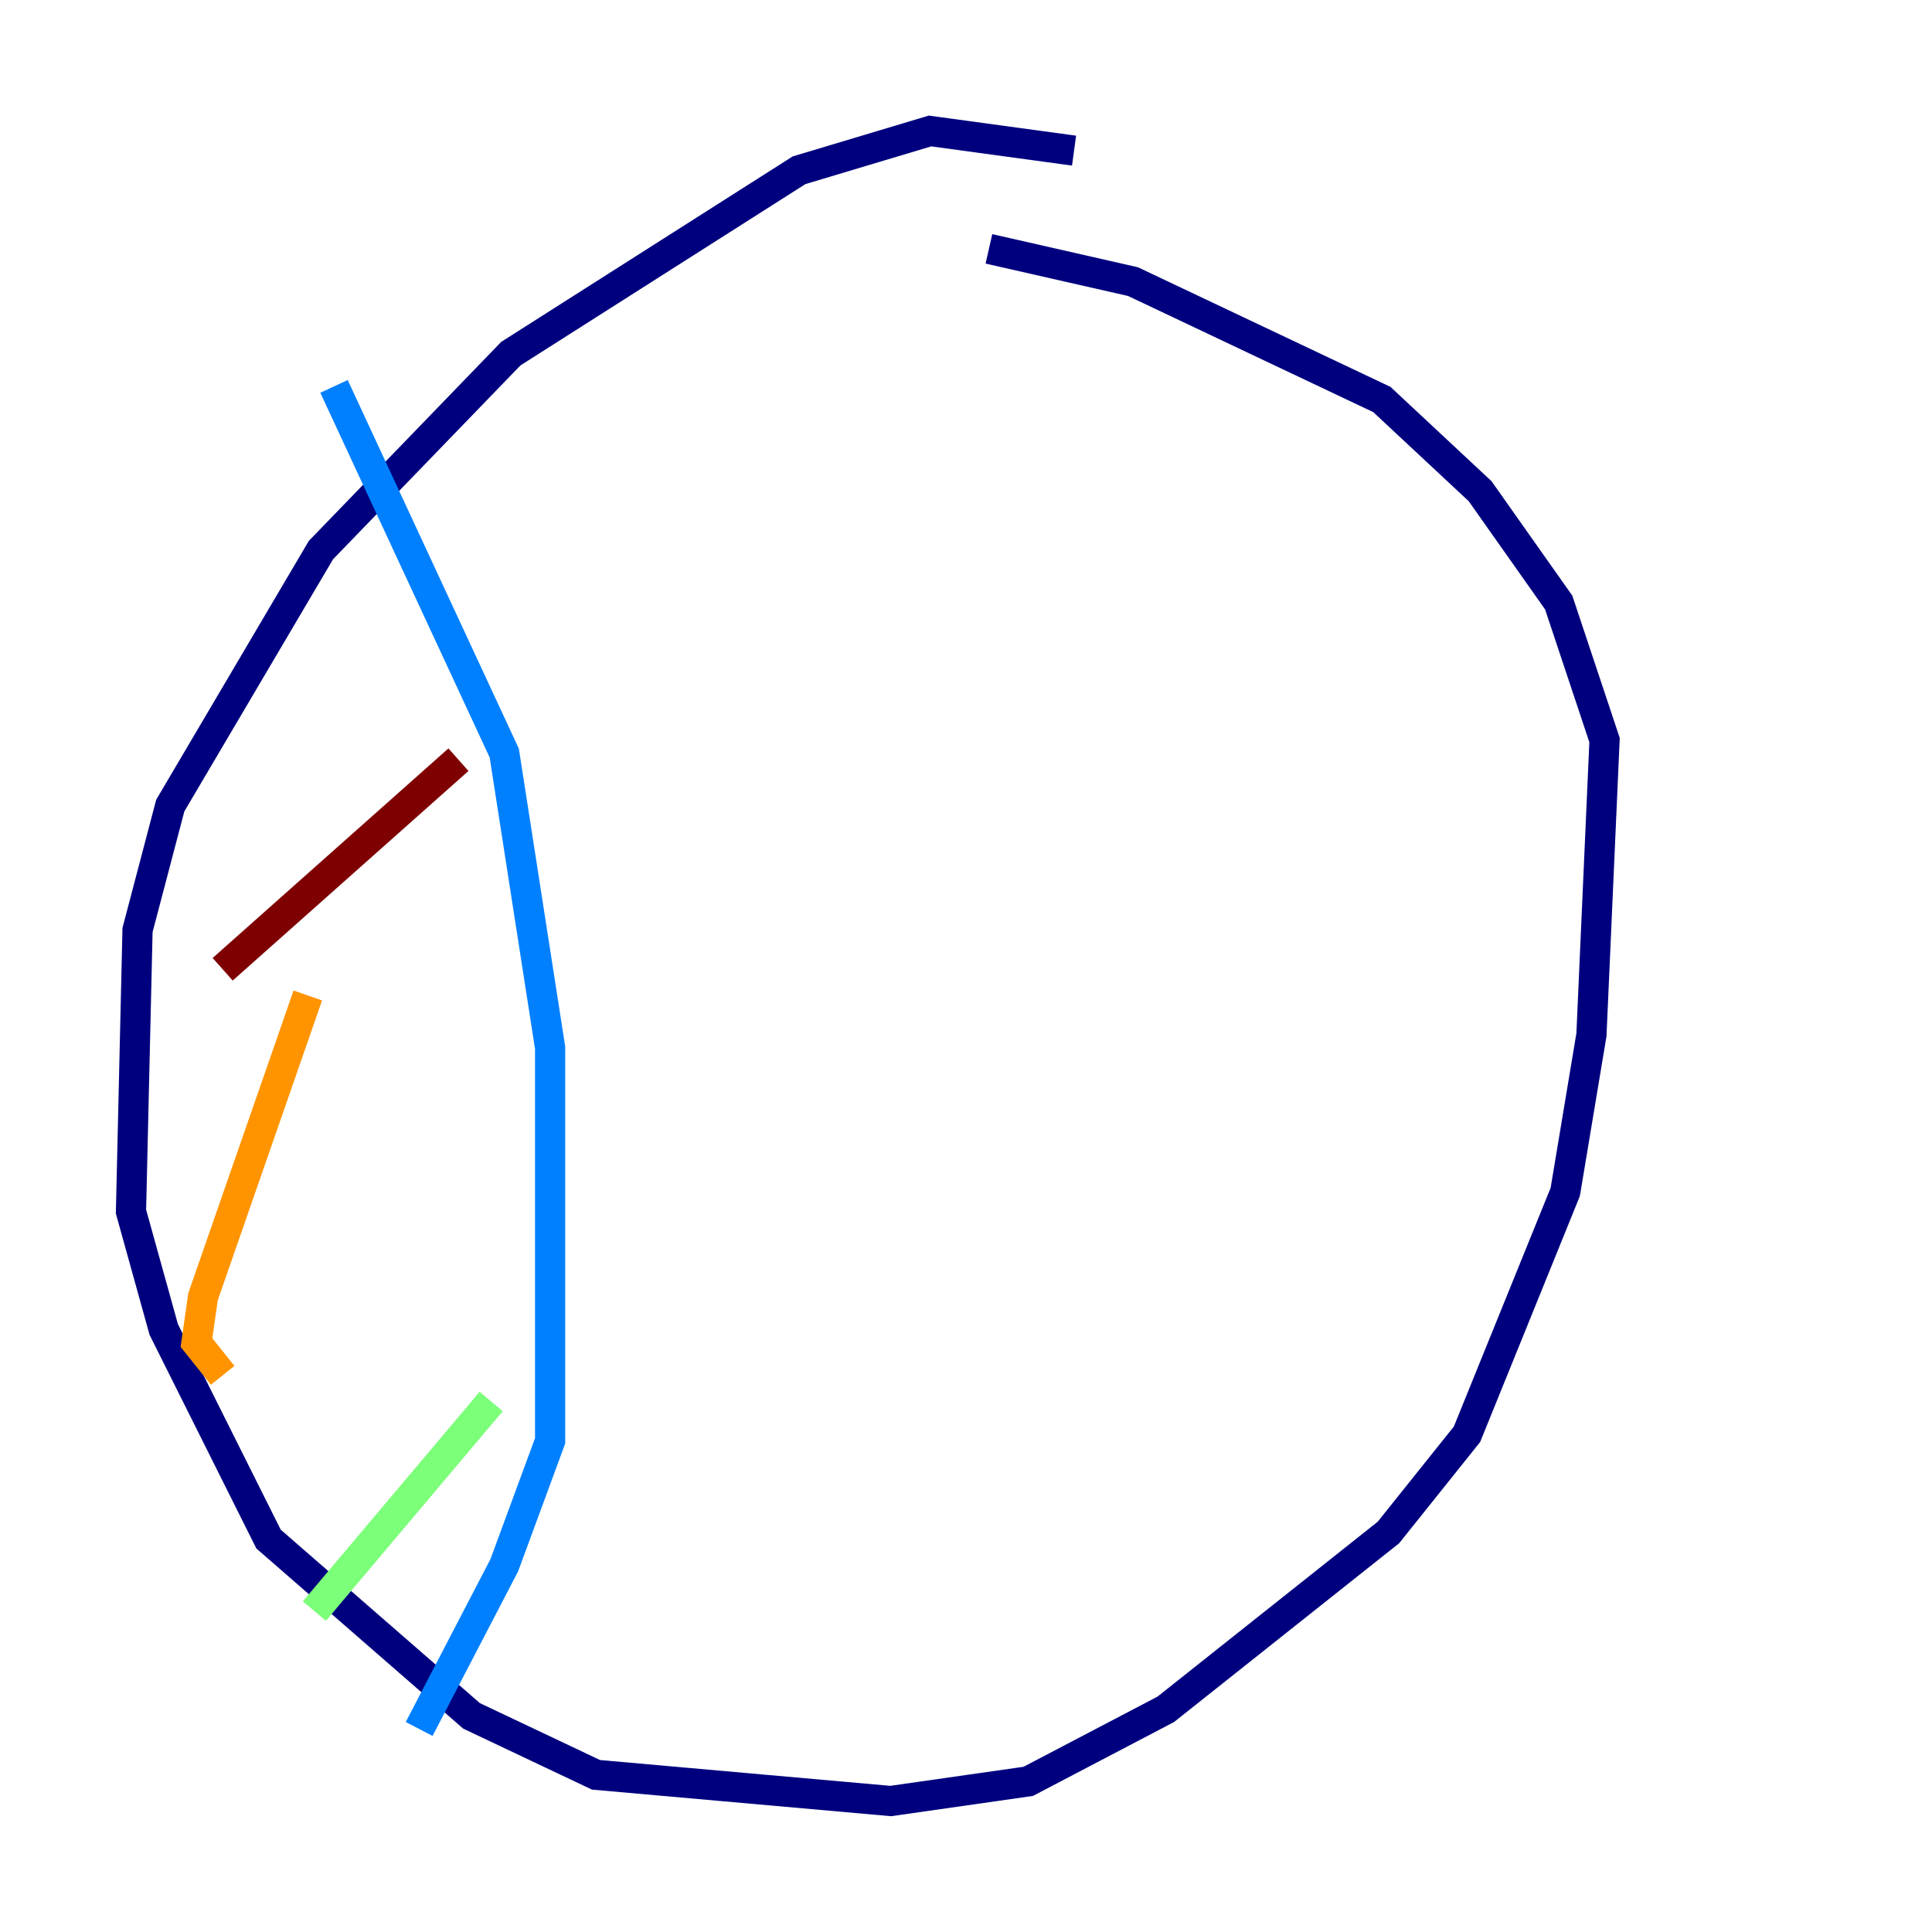 <?xml version="1.0" encoding="utf-8" ?>
<svg baseProfile="tiny" height="128" version="1.2" viewBox="0,0,128,128" width="128" xmlns="http://www.w3.org/2000/svg" xmlns:ev="http://www.w3.org/2001/xml-events" xmlns:xlink="http://www.w3.org/1999/xlink"><defs /><polyline fill="none" points="71.159,9.98 61.614,8.678 52.936,11.281 33.844,23.43 21.261,36.447 11.281,53.37 9.112,61.614 8.678,80.271 10.848,88.081 17.79,101.966 31.241,113.681 39.485,117.586 59.01,119.322 68.122,118.02 77.234,113.248 91.986,101.532 97.193,95.024 103.702,78.969 105.437,68.556 106.305,49.031 103.268,39.919 98.061,32.542 91.552,26.468 75.064,18.658 65.519,16.488" stroke="#00007f" stroke-width="2" /><polyline fill="none" points="22.129,25.6 33.41,49.898 36.447,69.424 36.447,95.458 33.41,103.702 27.77,114.549" stroke="#0080ff" stroke-width="2" /><polyline fill="none" points="20.827,106.739 32.542,92.854" stroke="#7cff79" stroke-width="2" /><polyline fill="none" points="14.752,91.119 13.017,88.949 13.451,85.912 20.393,65.953" stroke="#ff9400" stroke-width="2" /><polyline fill="none" points="14.752,64.217 30.373,50.332" stroke="#7f0000" stroke-width="2" /></svg>